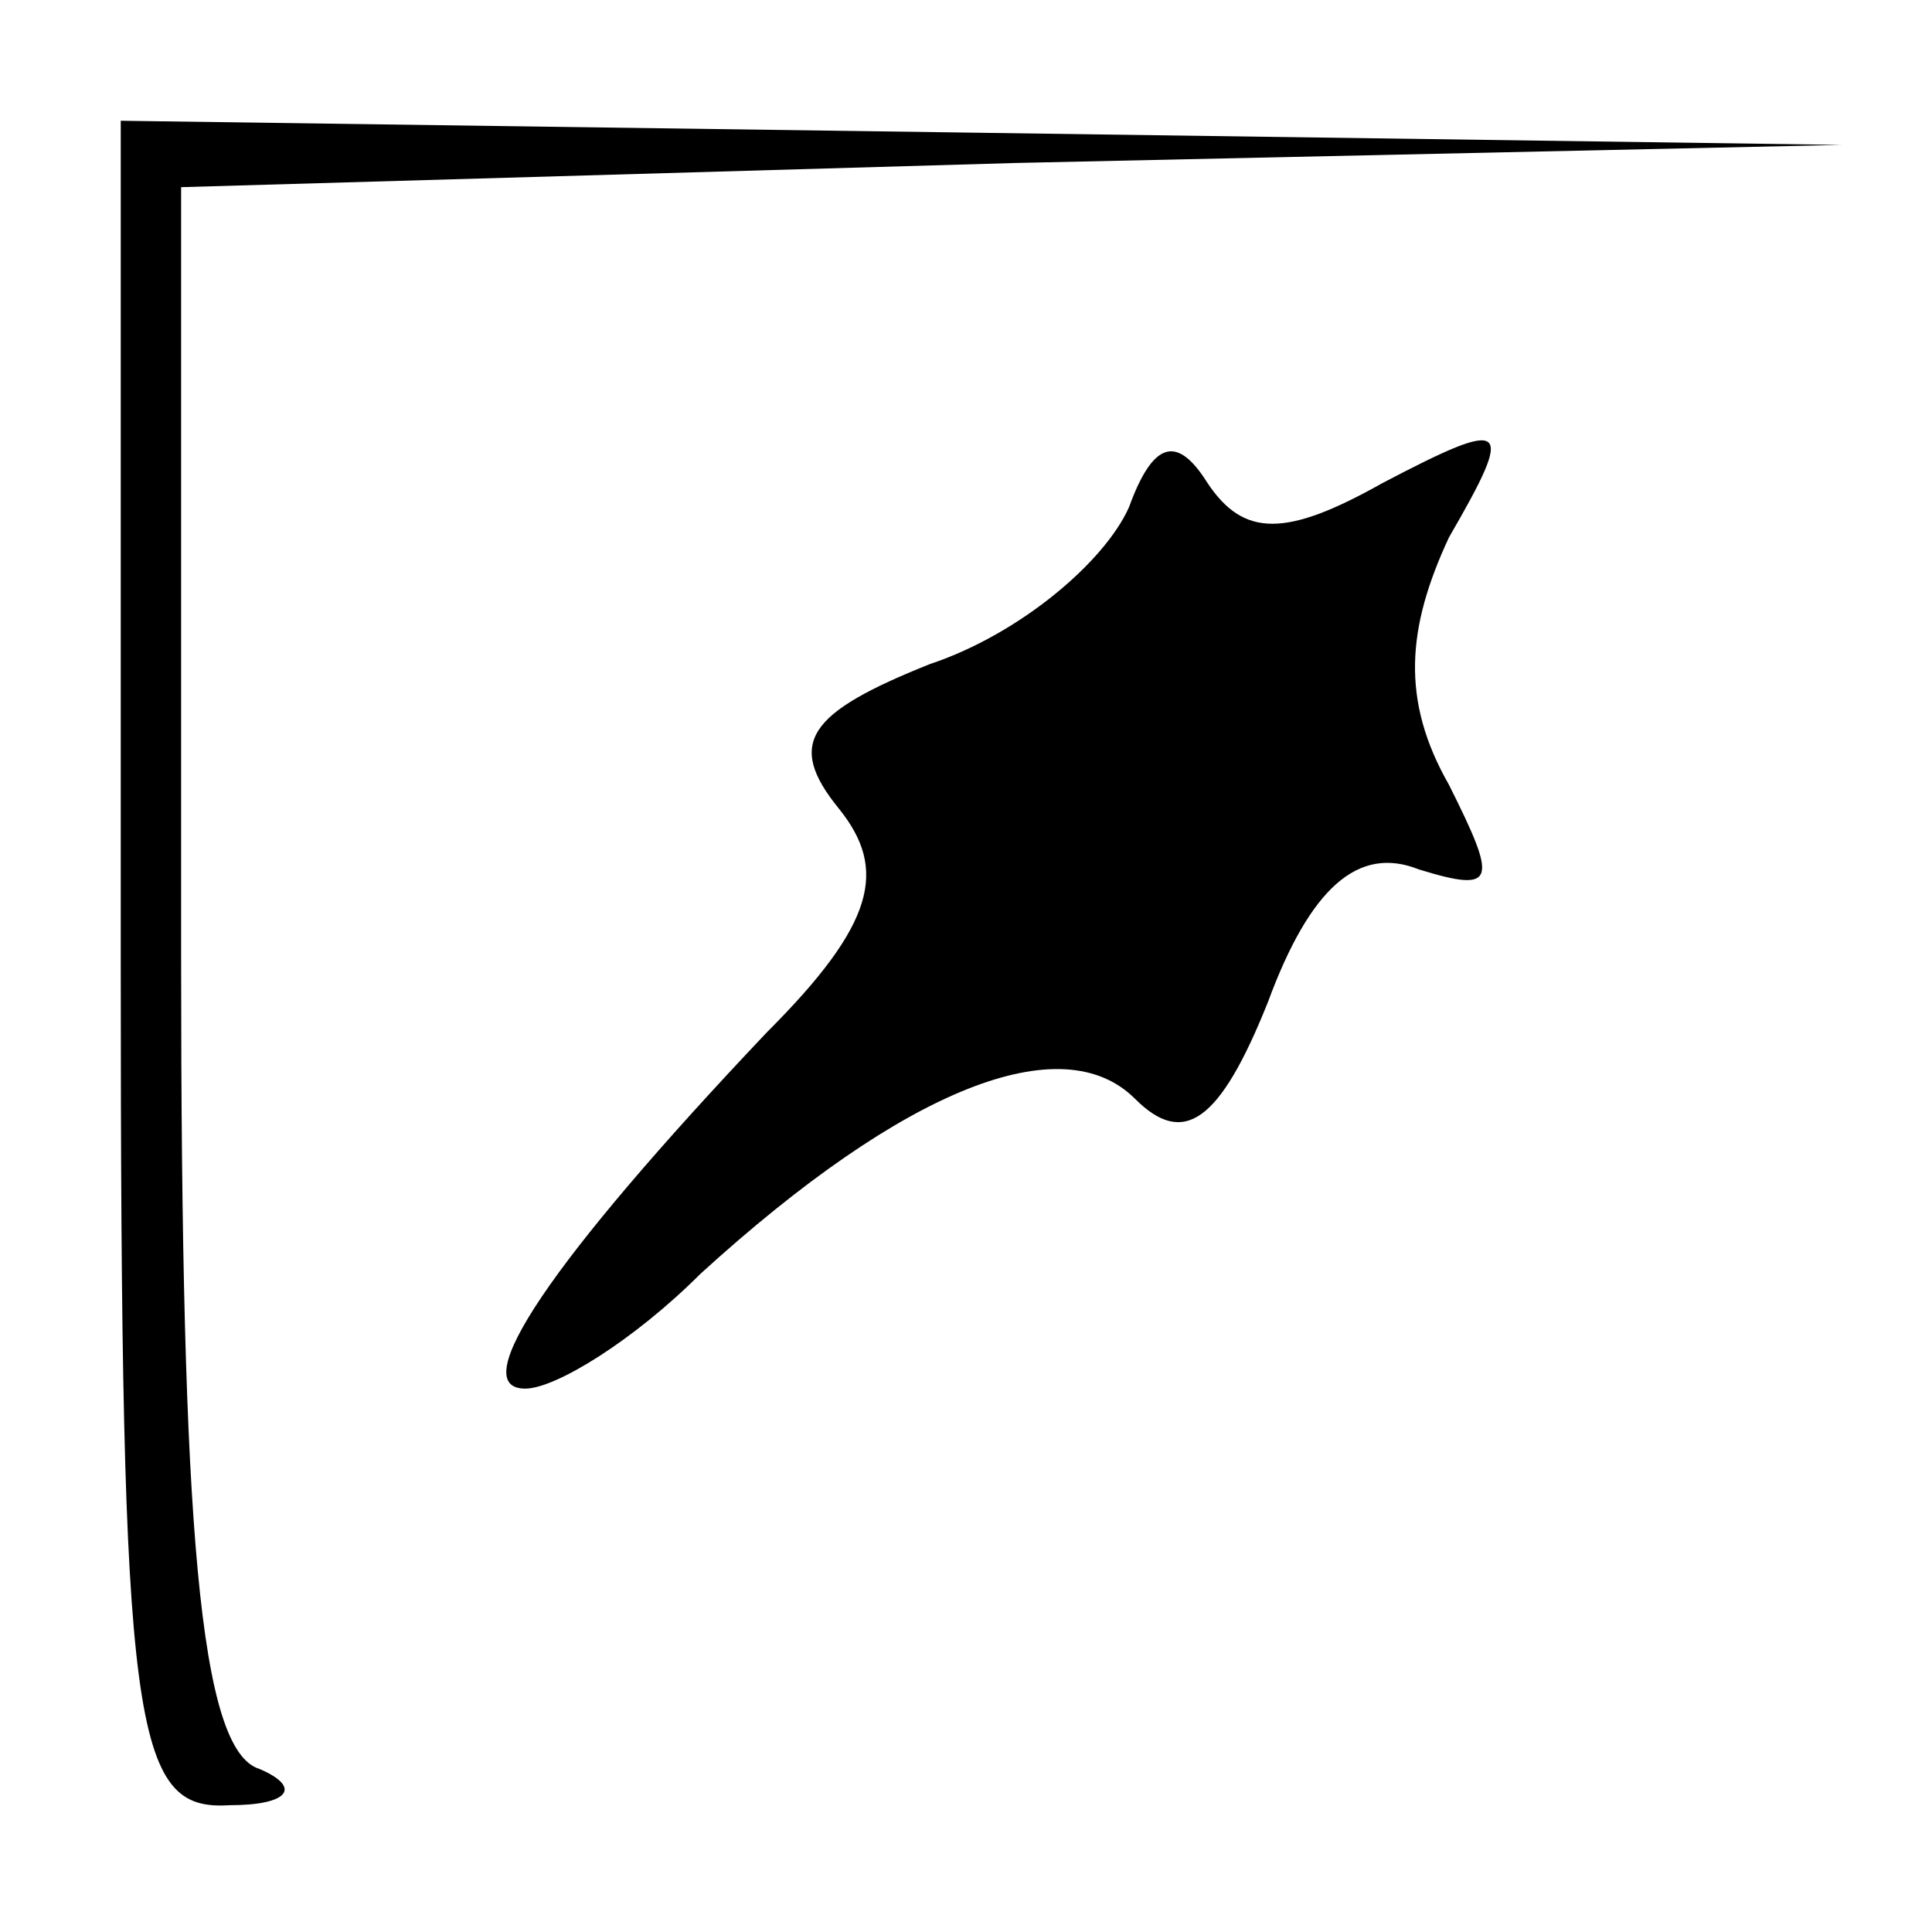<?xml version="1.0" standalone="no"?>
<!DOCTYPE svg PUBLIC "-//W3C//DTD SVG 20010904//EN"
 "http://www.w3.org/TR/2001/REC-SVG-20010904/DTD/svg10.dtd">
<svg version="1.0" xmlns="http://www.w3.org/2000/svg"
 width="32pt" height="32pt" viewBox="0 0 32 32"
 preserveAspectRatio="xMidYMid meet">
<g transform="translate(0,32) scale(0.1,-0.1)"
fill="#000000" stroke="none">
<path fill="#000000" stroke="none" d="M20 160 c0 -127 2 -140 18 -139 10 0
12 3 5 6 -10 3 -13 40 -13 134 l0 128 138 4 137 3 -142 2 -143 2 0 -140z"/>
<path fill="#000000" stroke="none" d="M187 236 c-4 -9 -18 -21 -33 -26 -20
-8 -24 -13 -15 -24 8 -10 6 -19 -12 -37 -36 -38 -50 -59 -40 -59 5 0 18 8 29
19 34 31 60 41 72 29 8 -8 14 -4 22 16 7 19 15 26 25 22 13 -4 13 -2 5 14 -8
14 -7 26 0 41 11 19 10 20 -11 9 -16 -9 -23 -9 -29 0 -5 8 -9 7 -13 -4z"/>
</g>
</svg>
